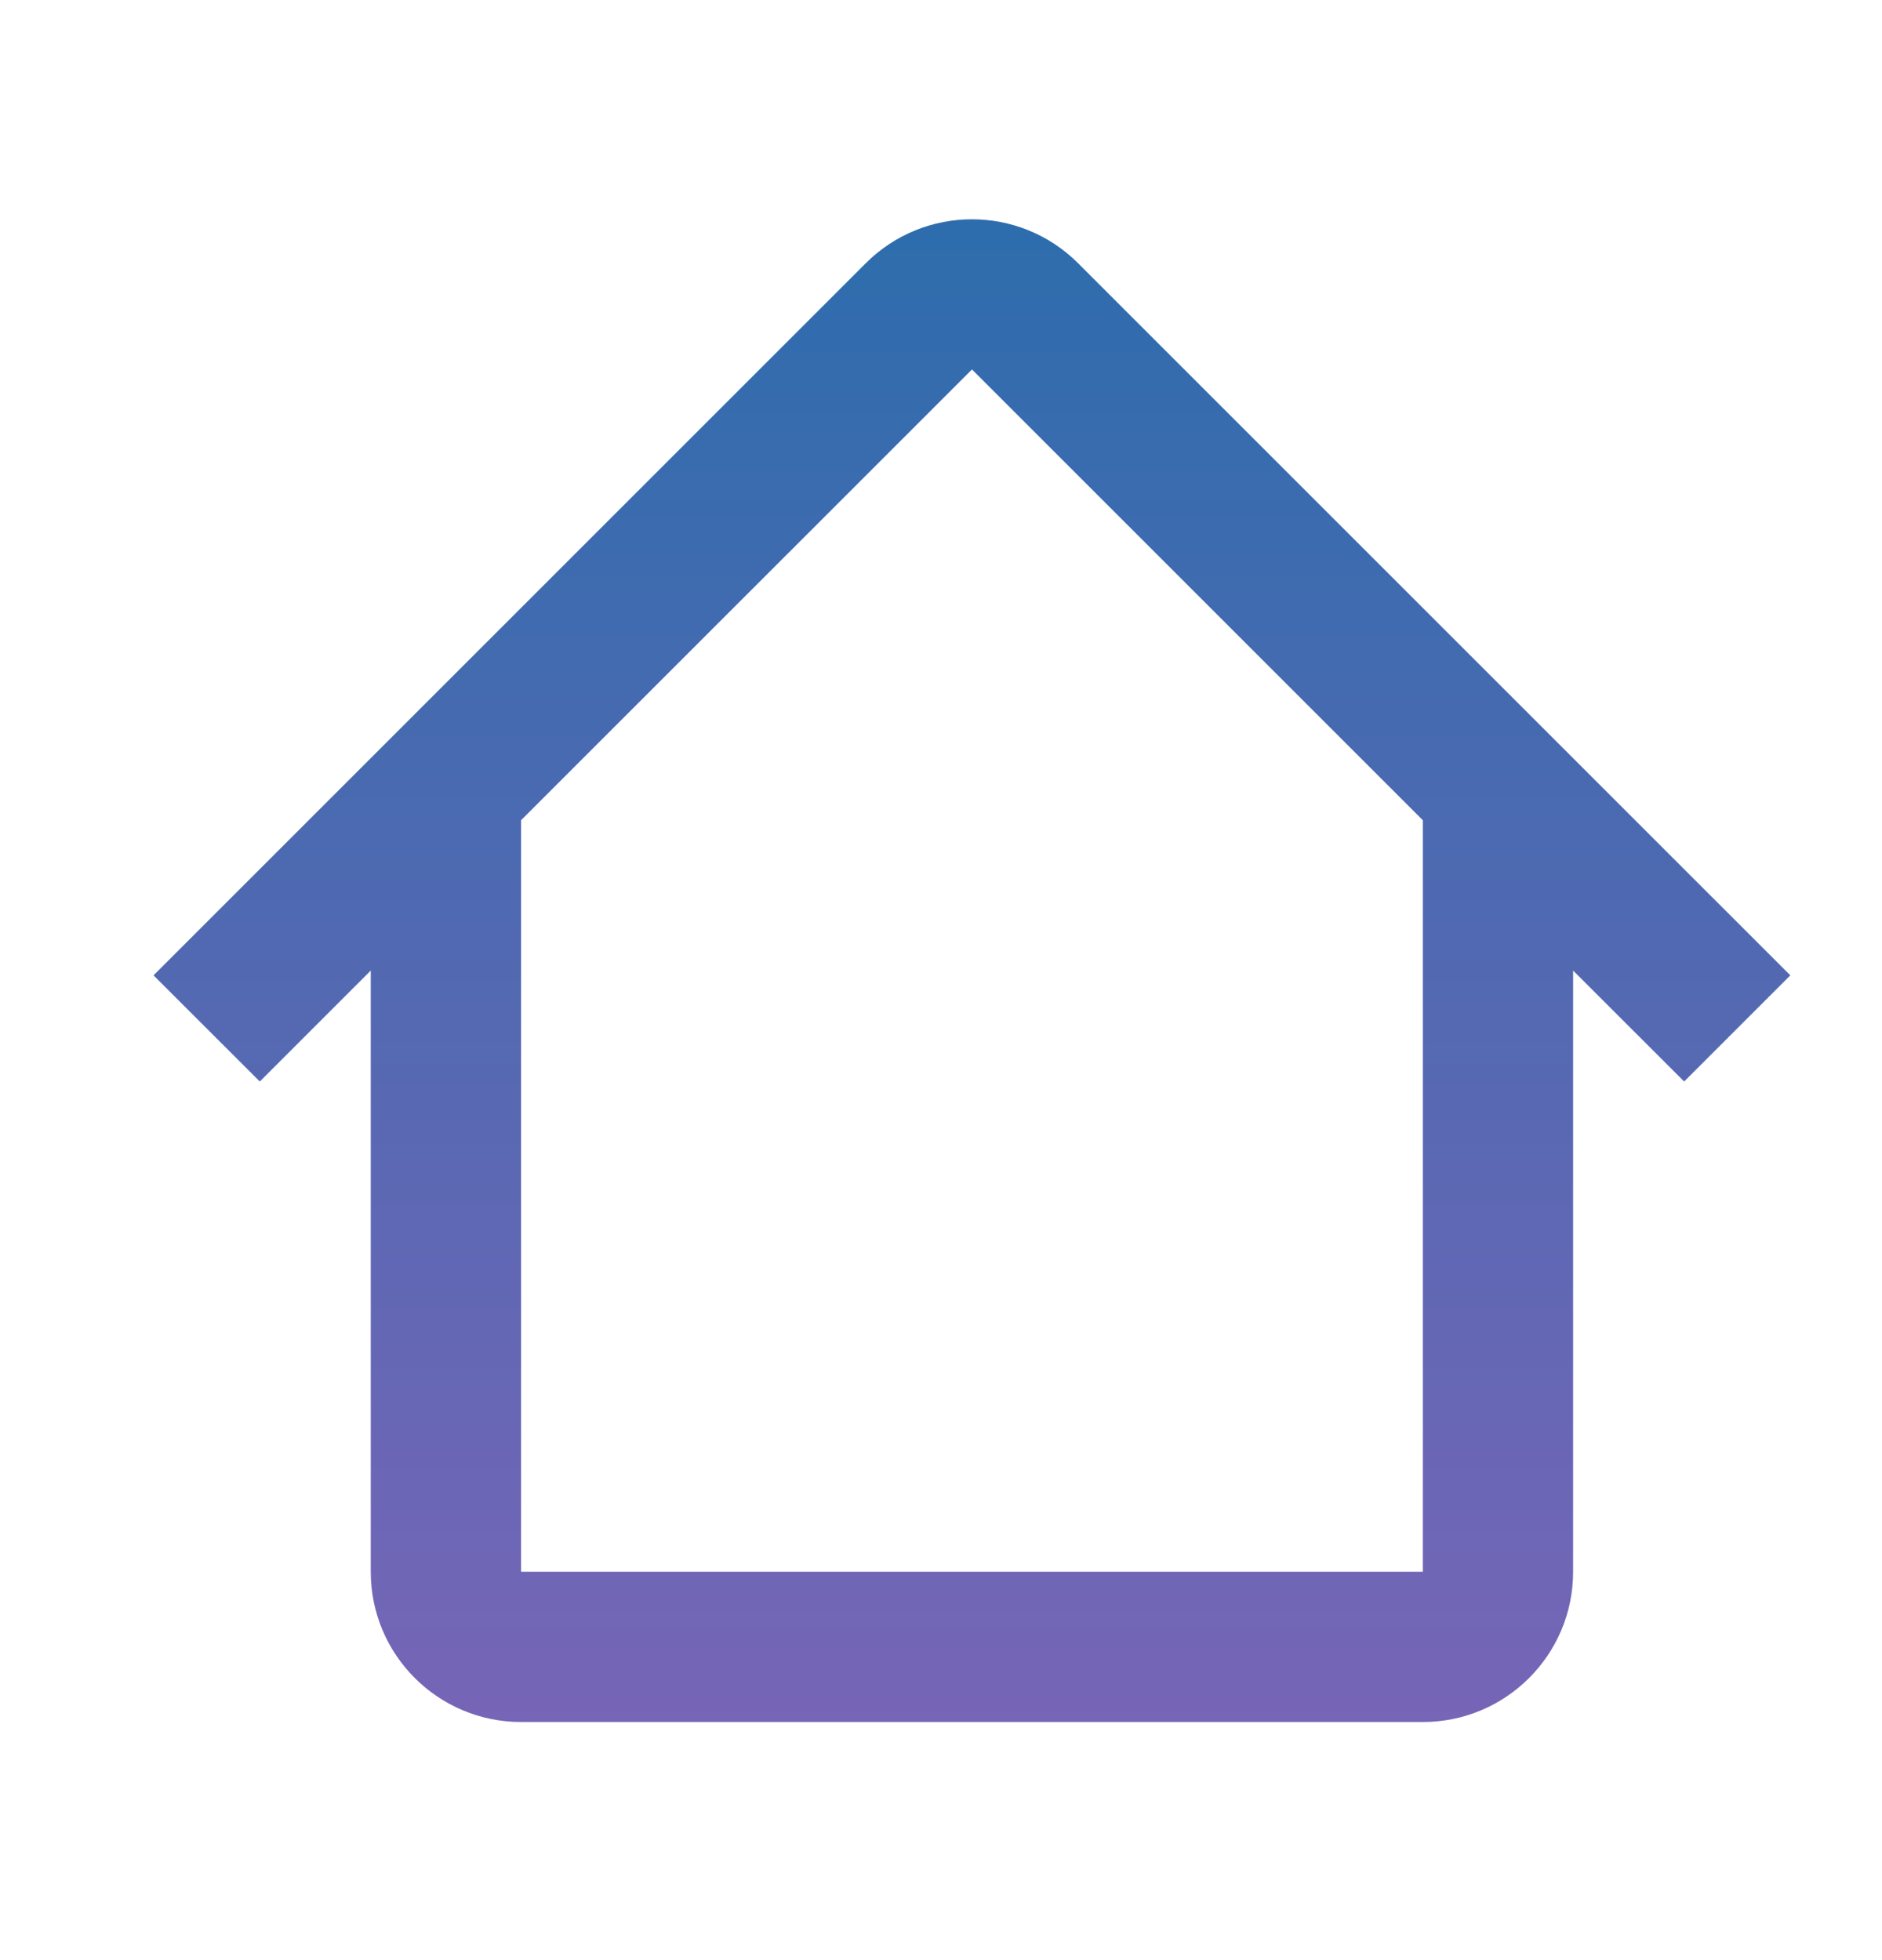 <svg width="24" height="25" viewBox="0 0 24 25" fill="none" xmlns="http://www.w3.org/2000/svg">
<path fill-rule="evenodd" clip-rule="evenodd" d="M6.643 10.463L12.395 4.712L18.146 10.463H18.145V20.047H6.645V10.463H6.643ZM4.728 12.379L3.313 13.794L1.958 12.44L11.04 3.358C11.788 2.61 13.001 2.61 13.749 3.358L22.831 12.44L21.477 13.794L20.061 12.379V20.047C20.061 21.105 19.203 21.963 18.145 21.963H6.645C5.586 21.963 4.728 21.105 4.728 20.047V12.379Z" fill="url(#paint0_linear)"/>
<defs>
<linearGradient id="paint0_linear" x1="12.395" y1="2.797" x2="12.395" y2="21.963" gradientUnits="userSpaceOnUse">
<stop stop-color="#2D6DAD"/>
<stop offset="1" stop-color="#7765B7"/>
</linearGradient>
</defs>
</svg>
